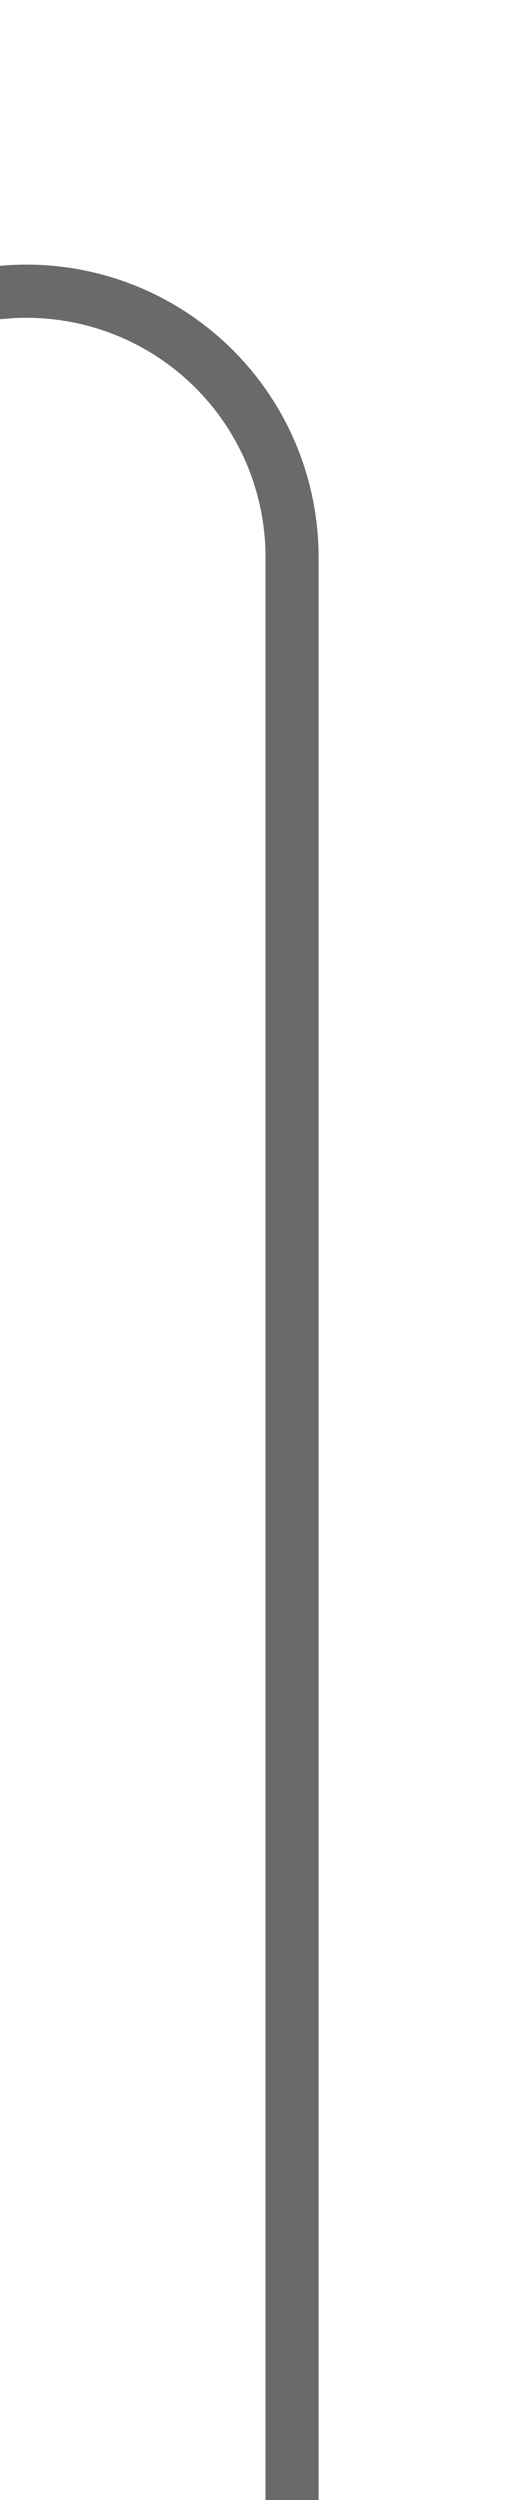 ﻿<?xml version="1.0" encoding="utf-8"?>
<svg version="1.1" xmlns:xlink="http://www.w3.org/1999/xlink" width="10px" height="47px" preserveAspectRatio="xMidYMin meet" viewBox="218 514  8 47" xmlns="http://www.w3.org/2000/svg">
  <path d="M 150.5 272  L 150.5 514  A 5 5 0 0 0 155.5 519.5 L 217 519.5  A 5 5 0 0 1 222.5 524.5 L 222.5 561  " stroke-width="1" stroke="#6b696b" fill="none" />
</svg>